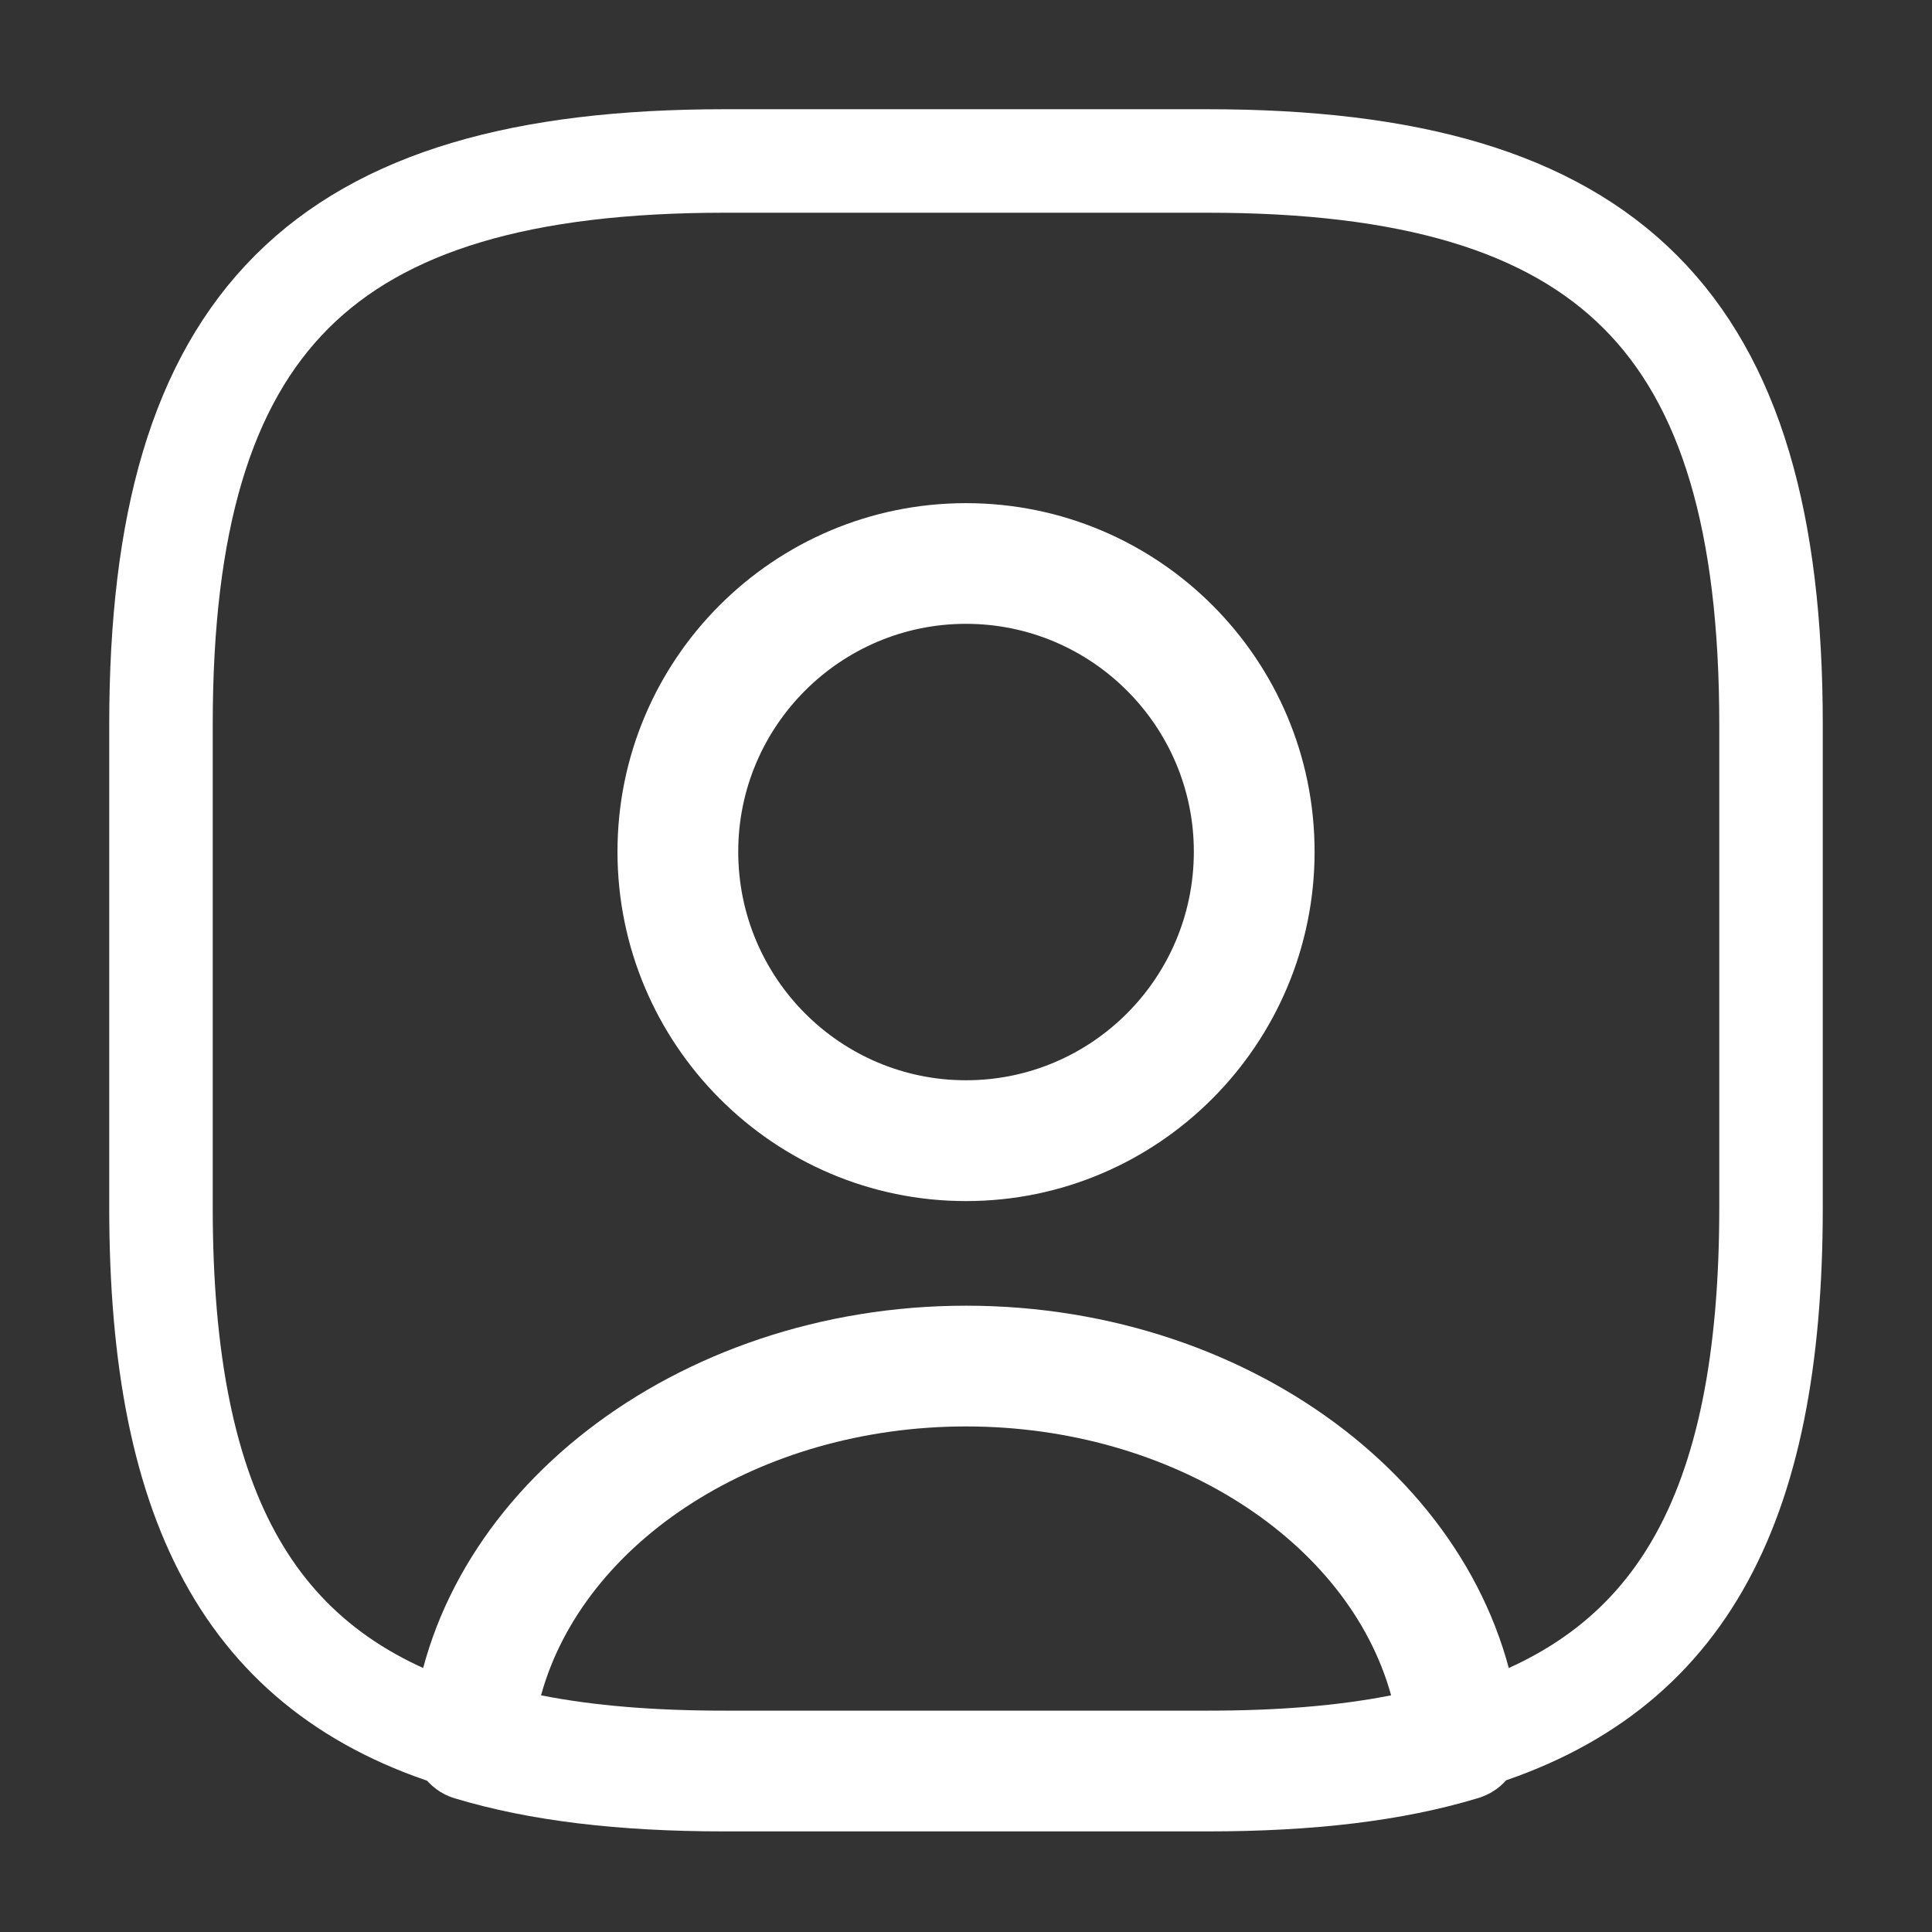 <svg width="28" height="28" viewBox="0 0 28 28" fill="none" xmlns="http://www.w3.org/2000/svg">
<rect x="0" y="0" width="28" height="28" fill="#333333" stroke="none"/>
<path d="M17.501 26.542H10.501C8.961 26.542 7.677 26.39 6.592 26.063C6.196 25.947 5.939 25.562 5.962 25.153C6.254 21.665 9.789 18.923 14.001 18.923C18.212 18.923 21.736 21.653 22.039 25.153C22.074 25.573 21.817 25.947 21.409 26.063C20.324 26.39 19.041 26.542 17.501 26.542ZM7.841 24.57C8.611 24.722 9.486 24.792 10.501 24.792H17.501C18.516 24.792 19.391 24.722 20.161 24.57C19.542 22.33 16.987 20.673 14.001 20.673C11.014 20.673 8.459 22.33 7.841 24.57Z" fill="white"/>
<path d="M17.5 2.333H10.5C4.667 2.333 2.333 4.667 2.333 10.5V17.5C2.333 21.91 3.663 24.325 6.837 25.224C7.093 22.19 10.209 19.799 14 19.799C17.792 19.799 20.907 22.19 21.163 25.224C24.337 24.325 25.667 21.91 25.667 17.5V10.5C25.667 4.667 23.334 2.333 17.5 2.333ZM14 16.532C11.69 16.532 9.823 14.653 9.823 12.344C9.823 10.034 11.69 8.167 14 8.167C16.31 8.167 18.177 10.034 18.177 12.344C18.177 14.653 16.31 16.532 14 16.532Z" stroke="white" stroke-width="1.5" stroke-linecap="round" stroke-linejoin="round"/>
<path d="M14 17.407C11.212 17.407 8.949 15.132 8.949 12.343C8.949 9.555 11.212 7.292 14 7.292C16.789 7.292 19.052 9.555 19.052 12.343C19.052 15.132 16.789 17.407 14 17.407ZM14 9.041C12.18 9.041 10.699 10.523 10.699 12.343C10.699 14.175 12.18 15.656 14 15.656C15.82 15.656 17.302 14.175 17.302 12.343C17.302 10.523 15.82 9.041 14 9.041Z" fill="white"/>
</svg>
